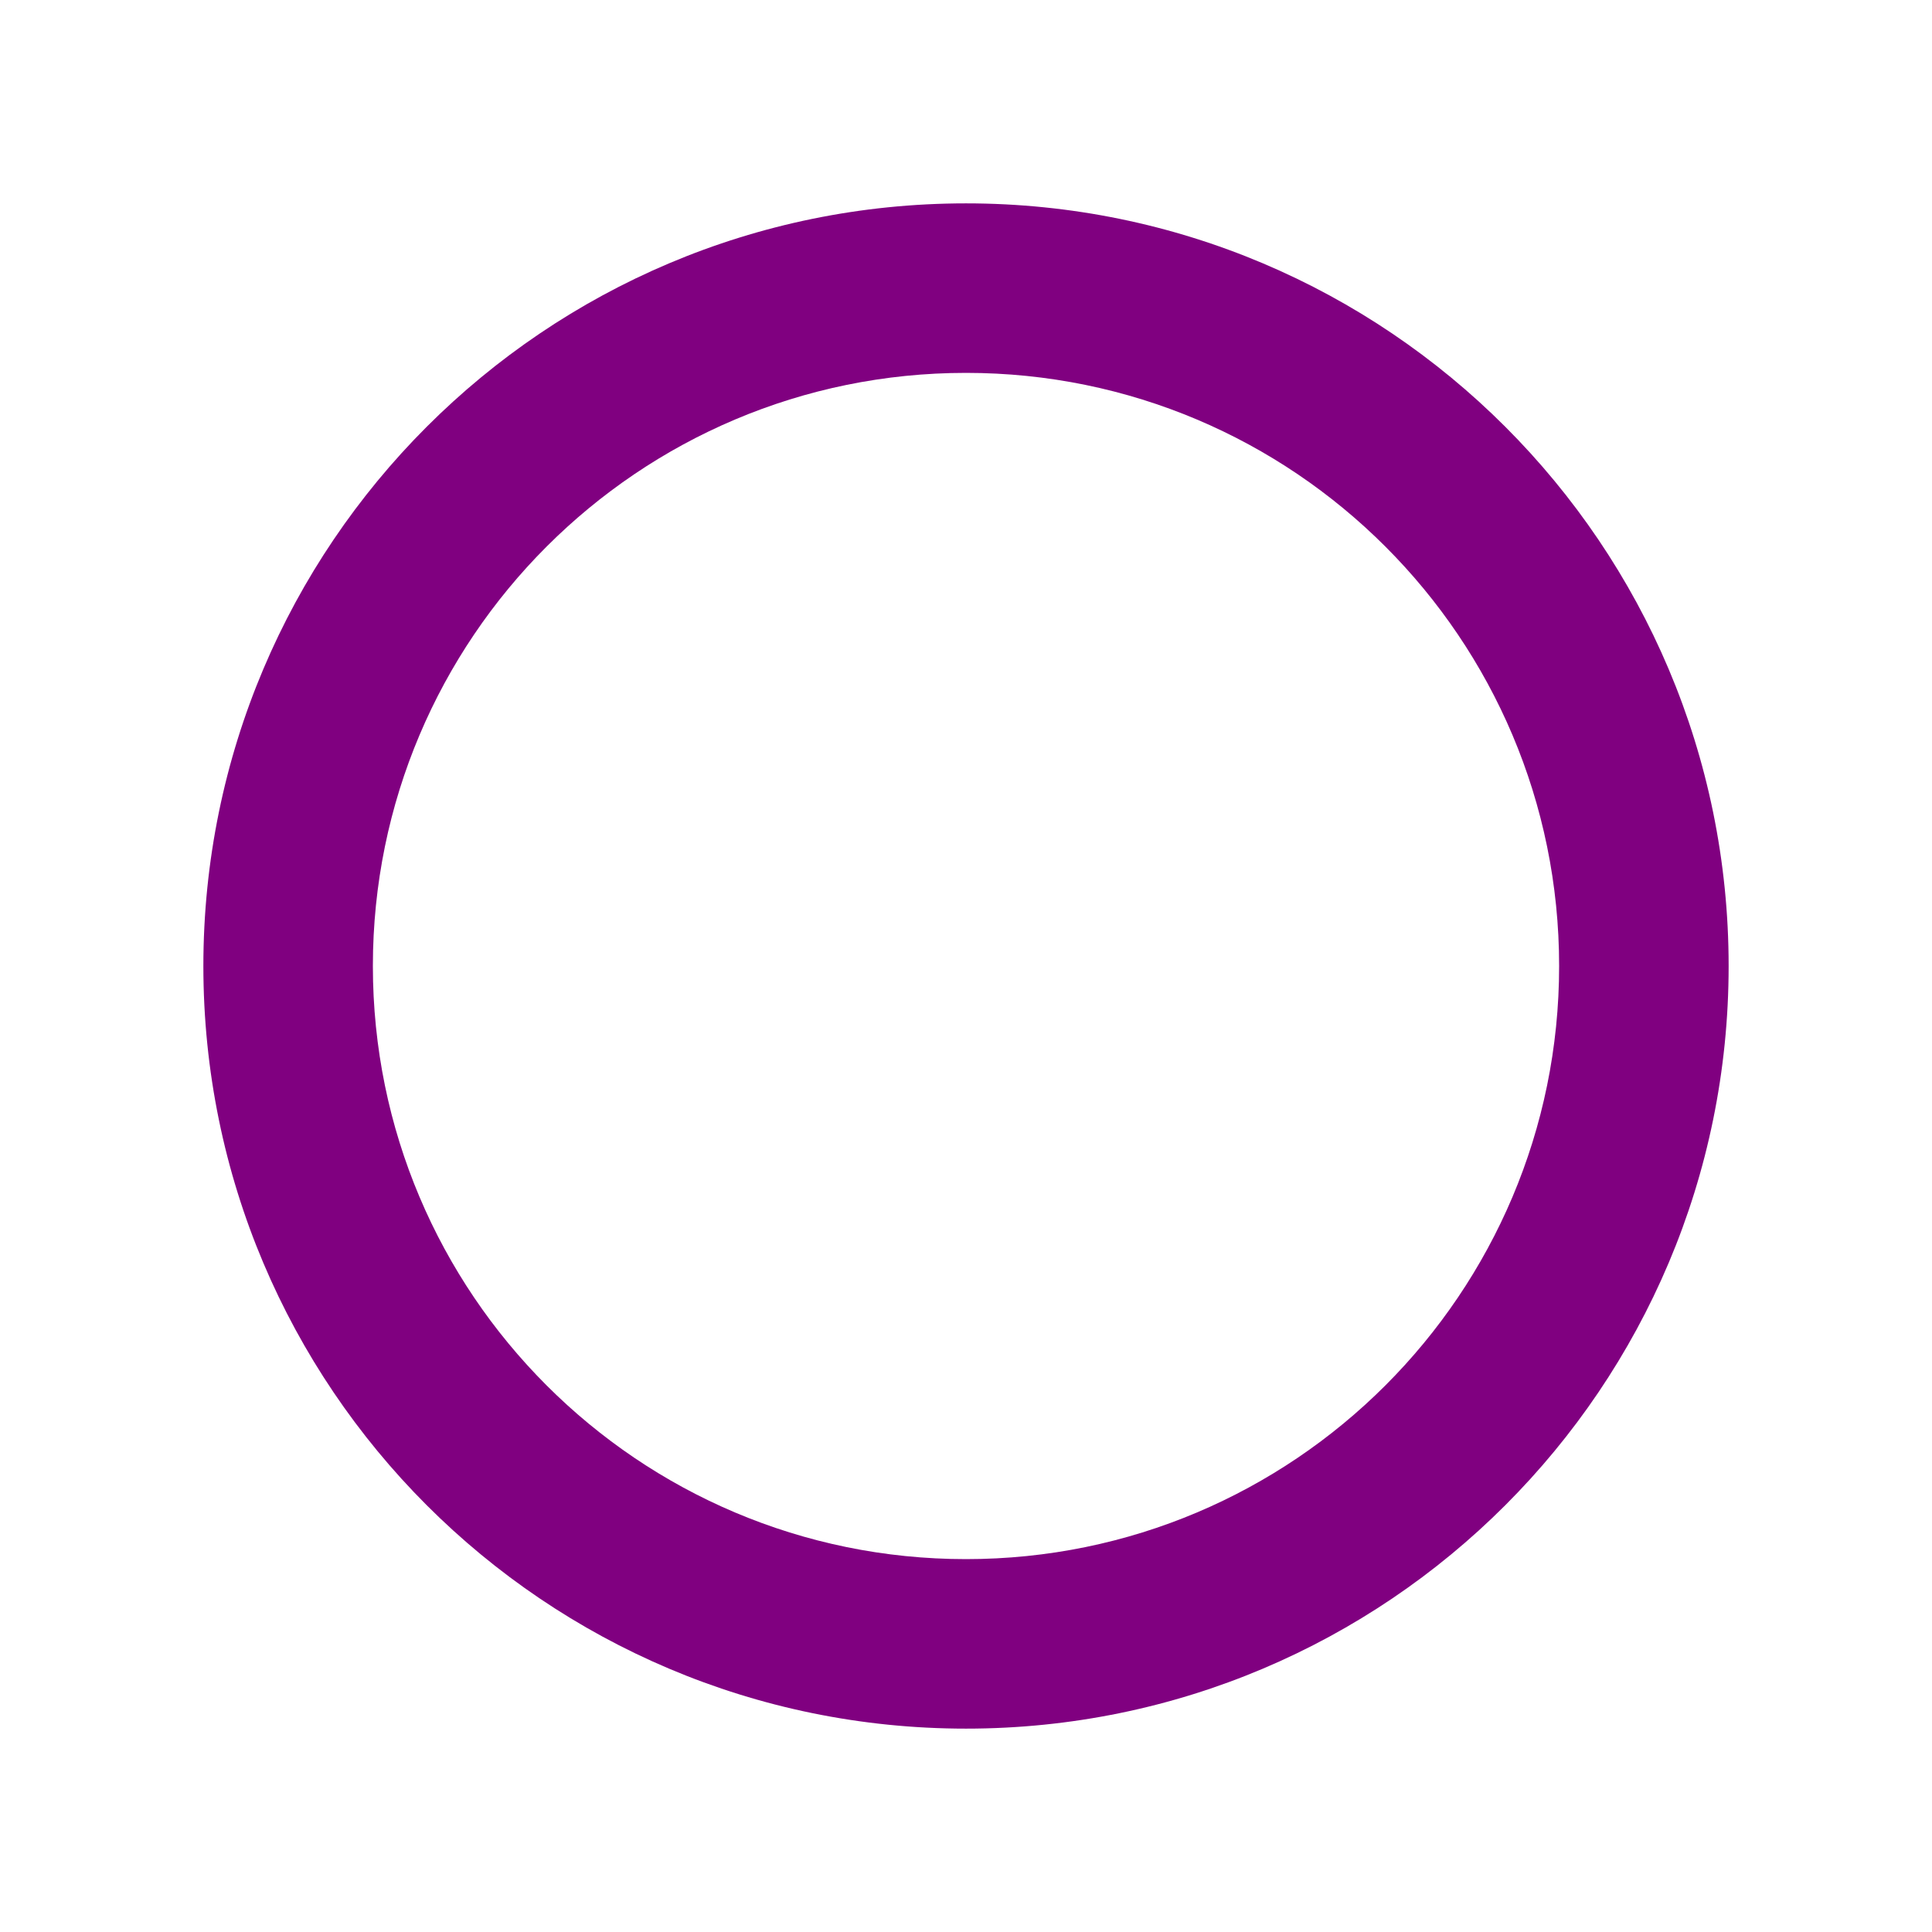 <svg xmlns="http://www.w3.org/2000/svg" viewBox="0 0 19 19" height="19" width="19"><title>circle-stroked.svg</title><rect fill="none" x="0" y="0" width="19" height="19"></rect><path fill="#800080" transform="translate(2 2)" d="M7.5,0C11.642,0,15,3.358,15,7.5S11.642,15,7.5,15
	S0,11.642,0,7.5S3.358,0,7.5,0z M7.5,1.667c-3.222,0-5.833,2.612-5.833,5.833S4.278,13.333,7.5,13.333
	s5.833-2.612,5.833-5.833S10.722,1.667,7.5,1.667z"></path></svg>